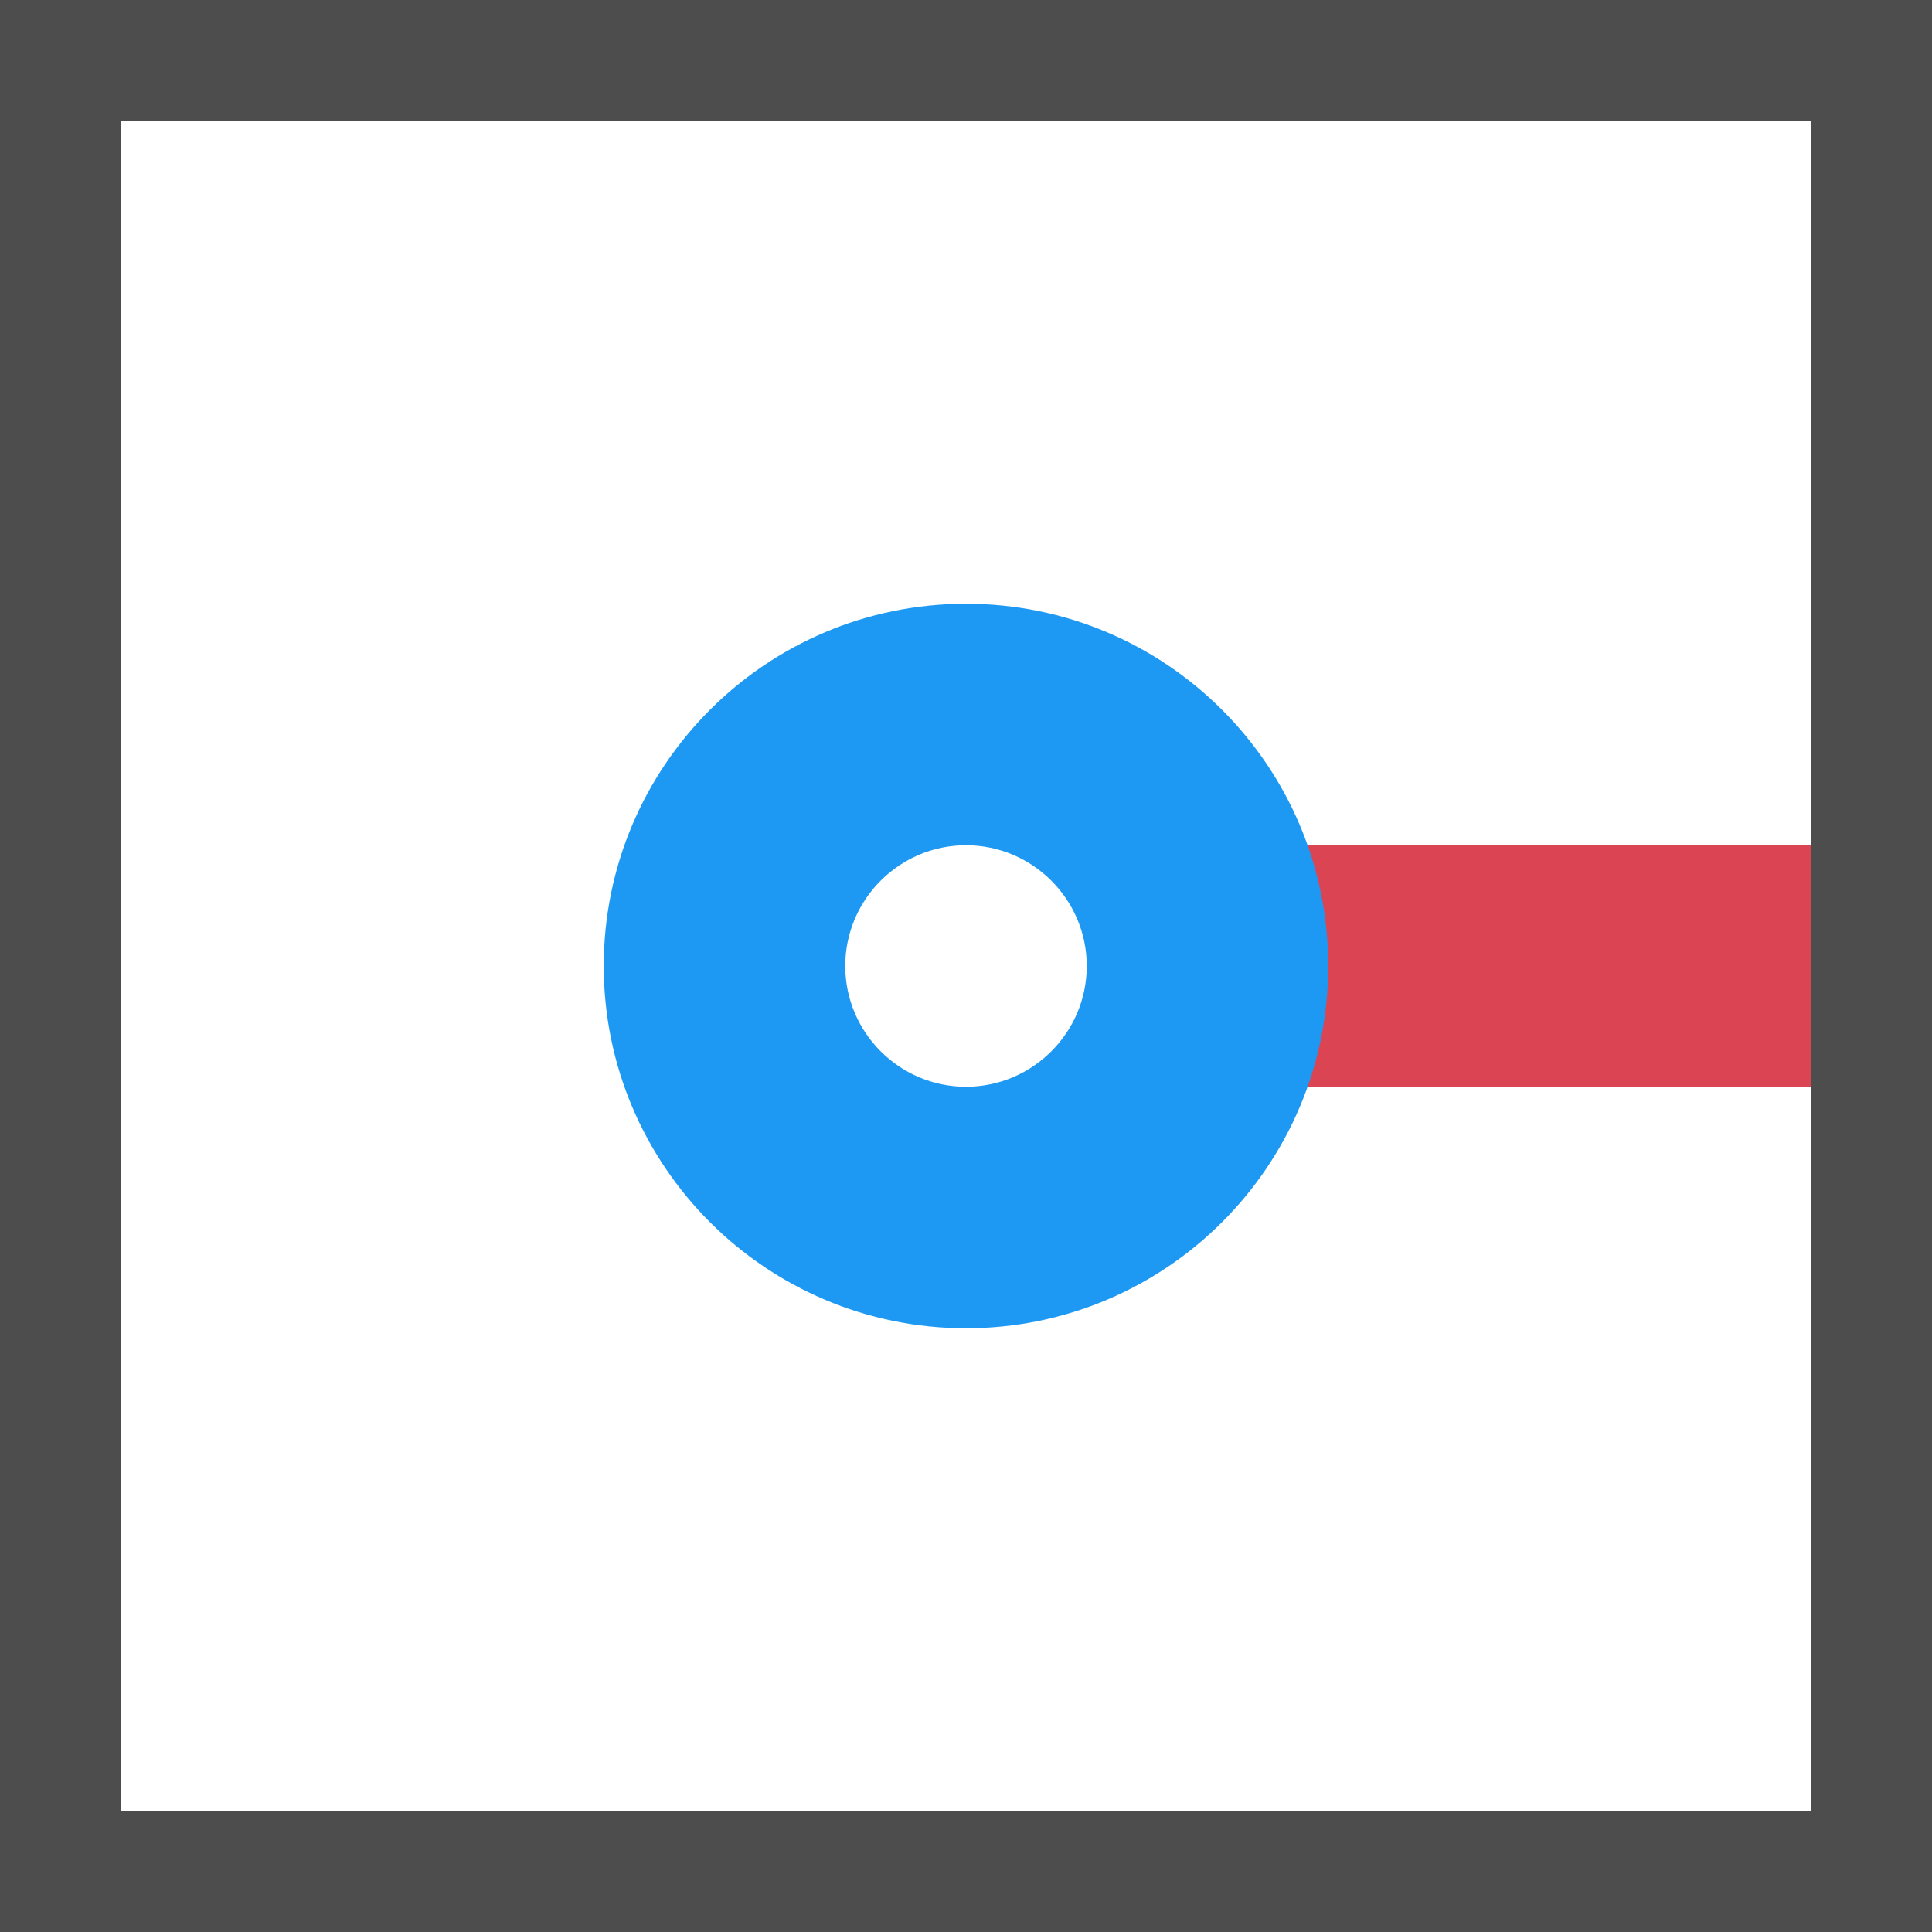 <?xml version="1.0" encoding="UTF-8"?>
<svg xmlns="http://www.w3.org/2000/svg" xmlns:xlink="http://www.w3.org/1999/xlink" width="16pt" height="16pt" viewBox="0 0 16 16" version="1.1">
<g id="surface1">
<path style=" stroke:none;fill-rule:nonzero;fill:rgb(30.196%,30.196%,30.196%);fill-opacity:1;" d="M 0 0 L 0 16 L 16 16 L 16 0 Z M 1 1 L 15 1 L 15 15 L 1 15 Z M 1 1 "/>
<path style=" stroke:none;fill-rule:nonzero;fill:rgb(85.49%,26.667%,32.549%);fill-opacity:1;" d="M 10 7 L 10 9 L 15 9 L 15 7 Z M 10 7 "/>
<path style=" stroke:none;fill-rule:nonzero;fill:rgb(11.373%,60%,95.294%);fill-opacity:1;" d="M 8 5 C 6.344 5 5 6.344 5 8 C 5 9.656 6.344 11 8 11 C 9.656 11 11 9.656 11 8 C 11 6.344 9.656 5 8 5 Z M 8 7 C 8.551 7 9 7.449 9 8 C 9 8.551 8.551 9 8 9 C 7.449 9 7 8.551 7 8 C 7 7.449 7.449 7 8 7 Z M 8 7 "/>
</g>
</svg>
